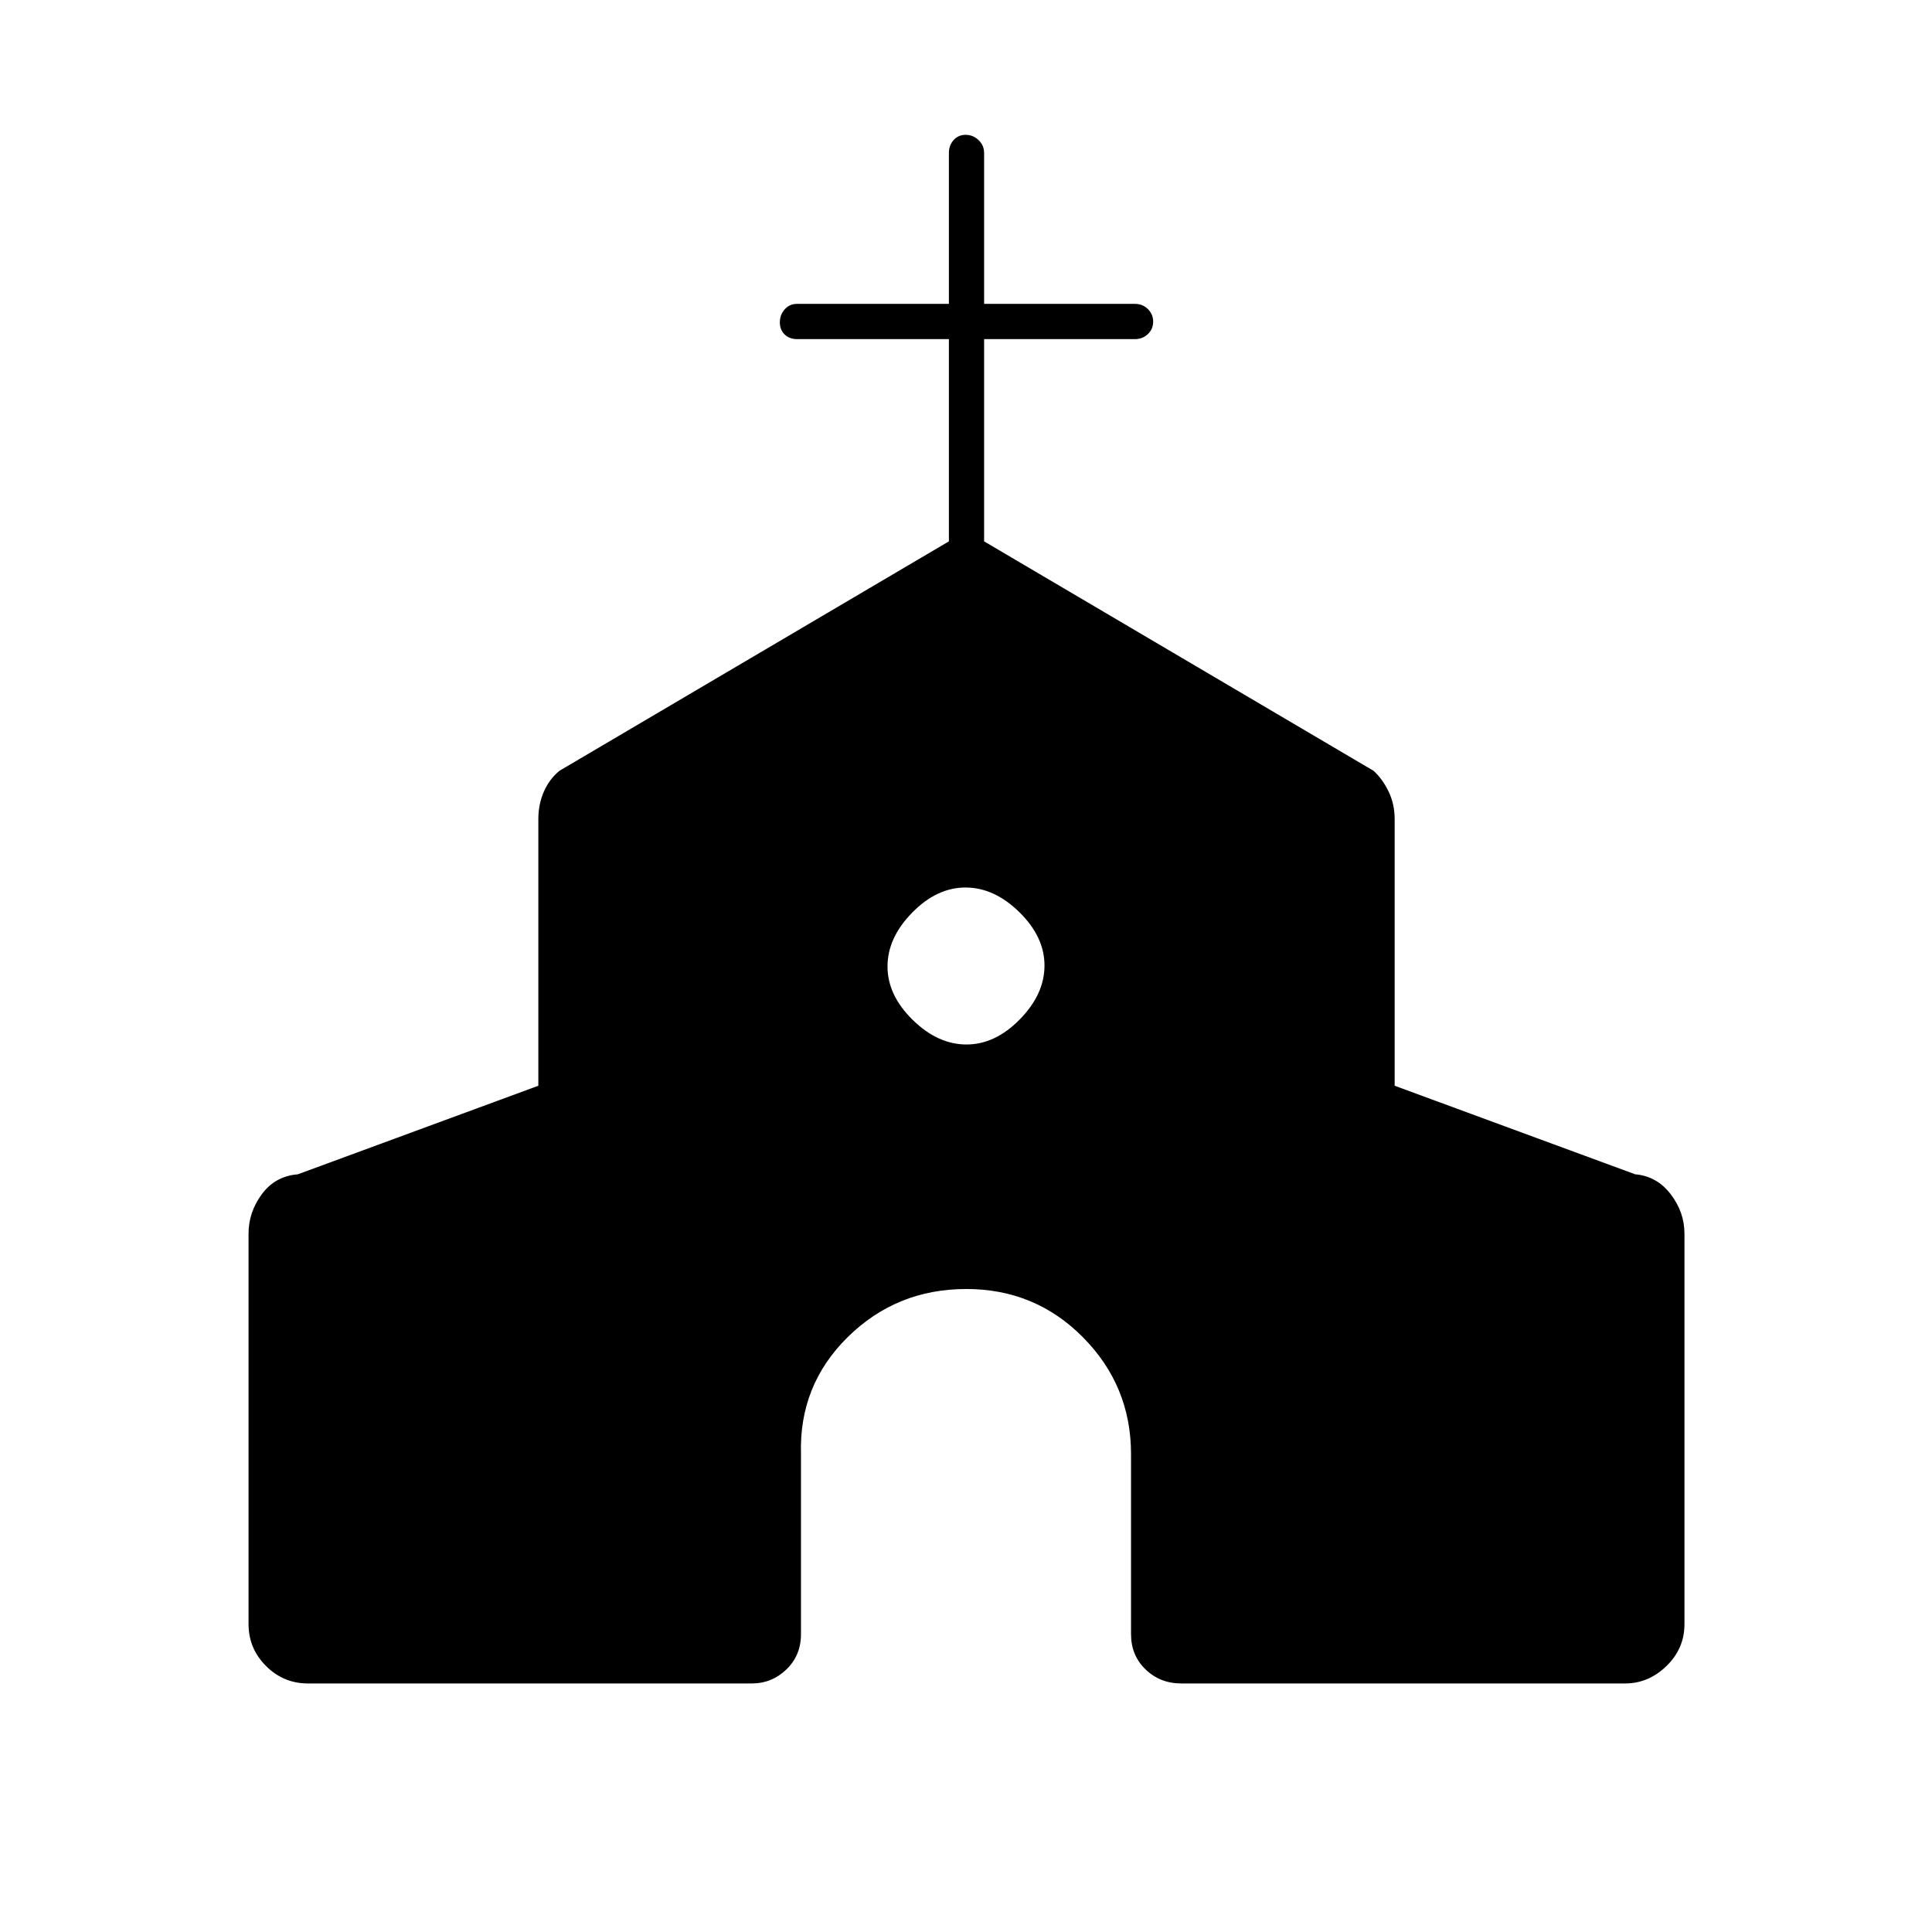 <svg xmlns="http://www.w3.org/2000/svg" height="20" viewBox="0 -960 960 960" width="20"><path d="M123.5-153v-194q0-10.65 6.6-19.61 6.61-8.97 17.9-9.89l119.5-44V-553q0-7.42 2.77-13.7 2.78-6.27 7.73-10.3l193.5-114v-100.5H396q-3.75 0-6.12-2.32-2.38-2.33-2.38-6 0-3.68 2.38-6.43Q392.25-809 396-809h75.5v-75q0-3.75 2.32-6.38 2.33-2.62 6-2.62 3.68 0 6.43 2.62Q489-887.75 489-884v75h75q3.75 0 6.38 2.57 2.62 2.58 2.62 6.25 0 3.68-2.62 6.18-2.63 2.5-6.38 2.5h-75V-691l193.5 114q4.45 4.03 7.48 10.3Q693-560.42 693-553v132.5l119.5 44q10.79.92 17.65 9.89Q837-357.65 837-347v194q0 12.15-8.92 20.82-8.93 8.68-20.58 8.68H587q-10.55 0-17.78-6.98Q562-137.45 562-148v-89.5q0-33.83-23.79-57.91-23.79-24.09-58.05-24.09-34.67 0-58.92 23.89Q397-271.73 398-237.5v89.5q0 10.55-7.23 17.52-7.22 6.98-17.27 6.98H153q-12.15 0-20.82-8.68-8.68-8.67-8.68-20.82Zm356.74-288q14.26 0 26.51-12.49Q519-465.97 519-480.24q0-14.26-12.49-26.51Q494.03-519 479.76-519q-14.26 0-26.51 12.49Q441-494.03 441-479.76q0 14.26 12.49 26.51Q465.97-441 480.24-441Z"/></svg>